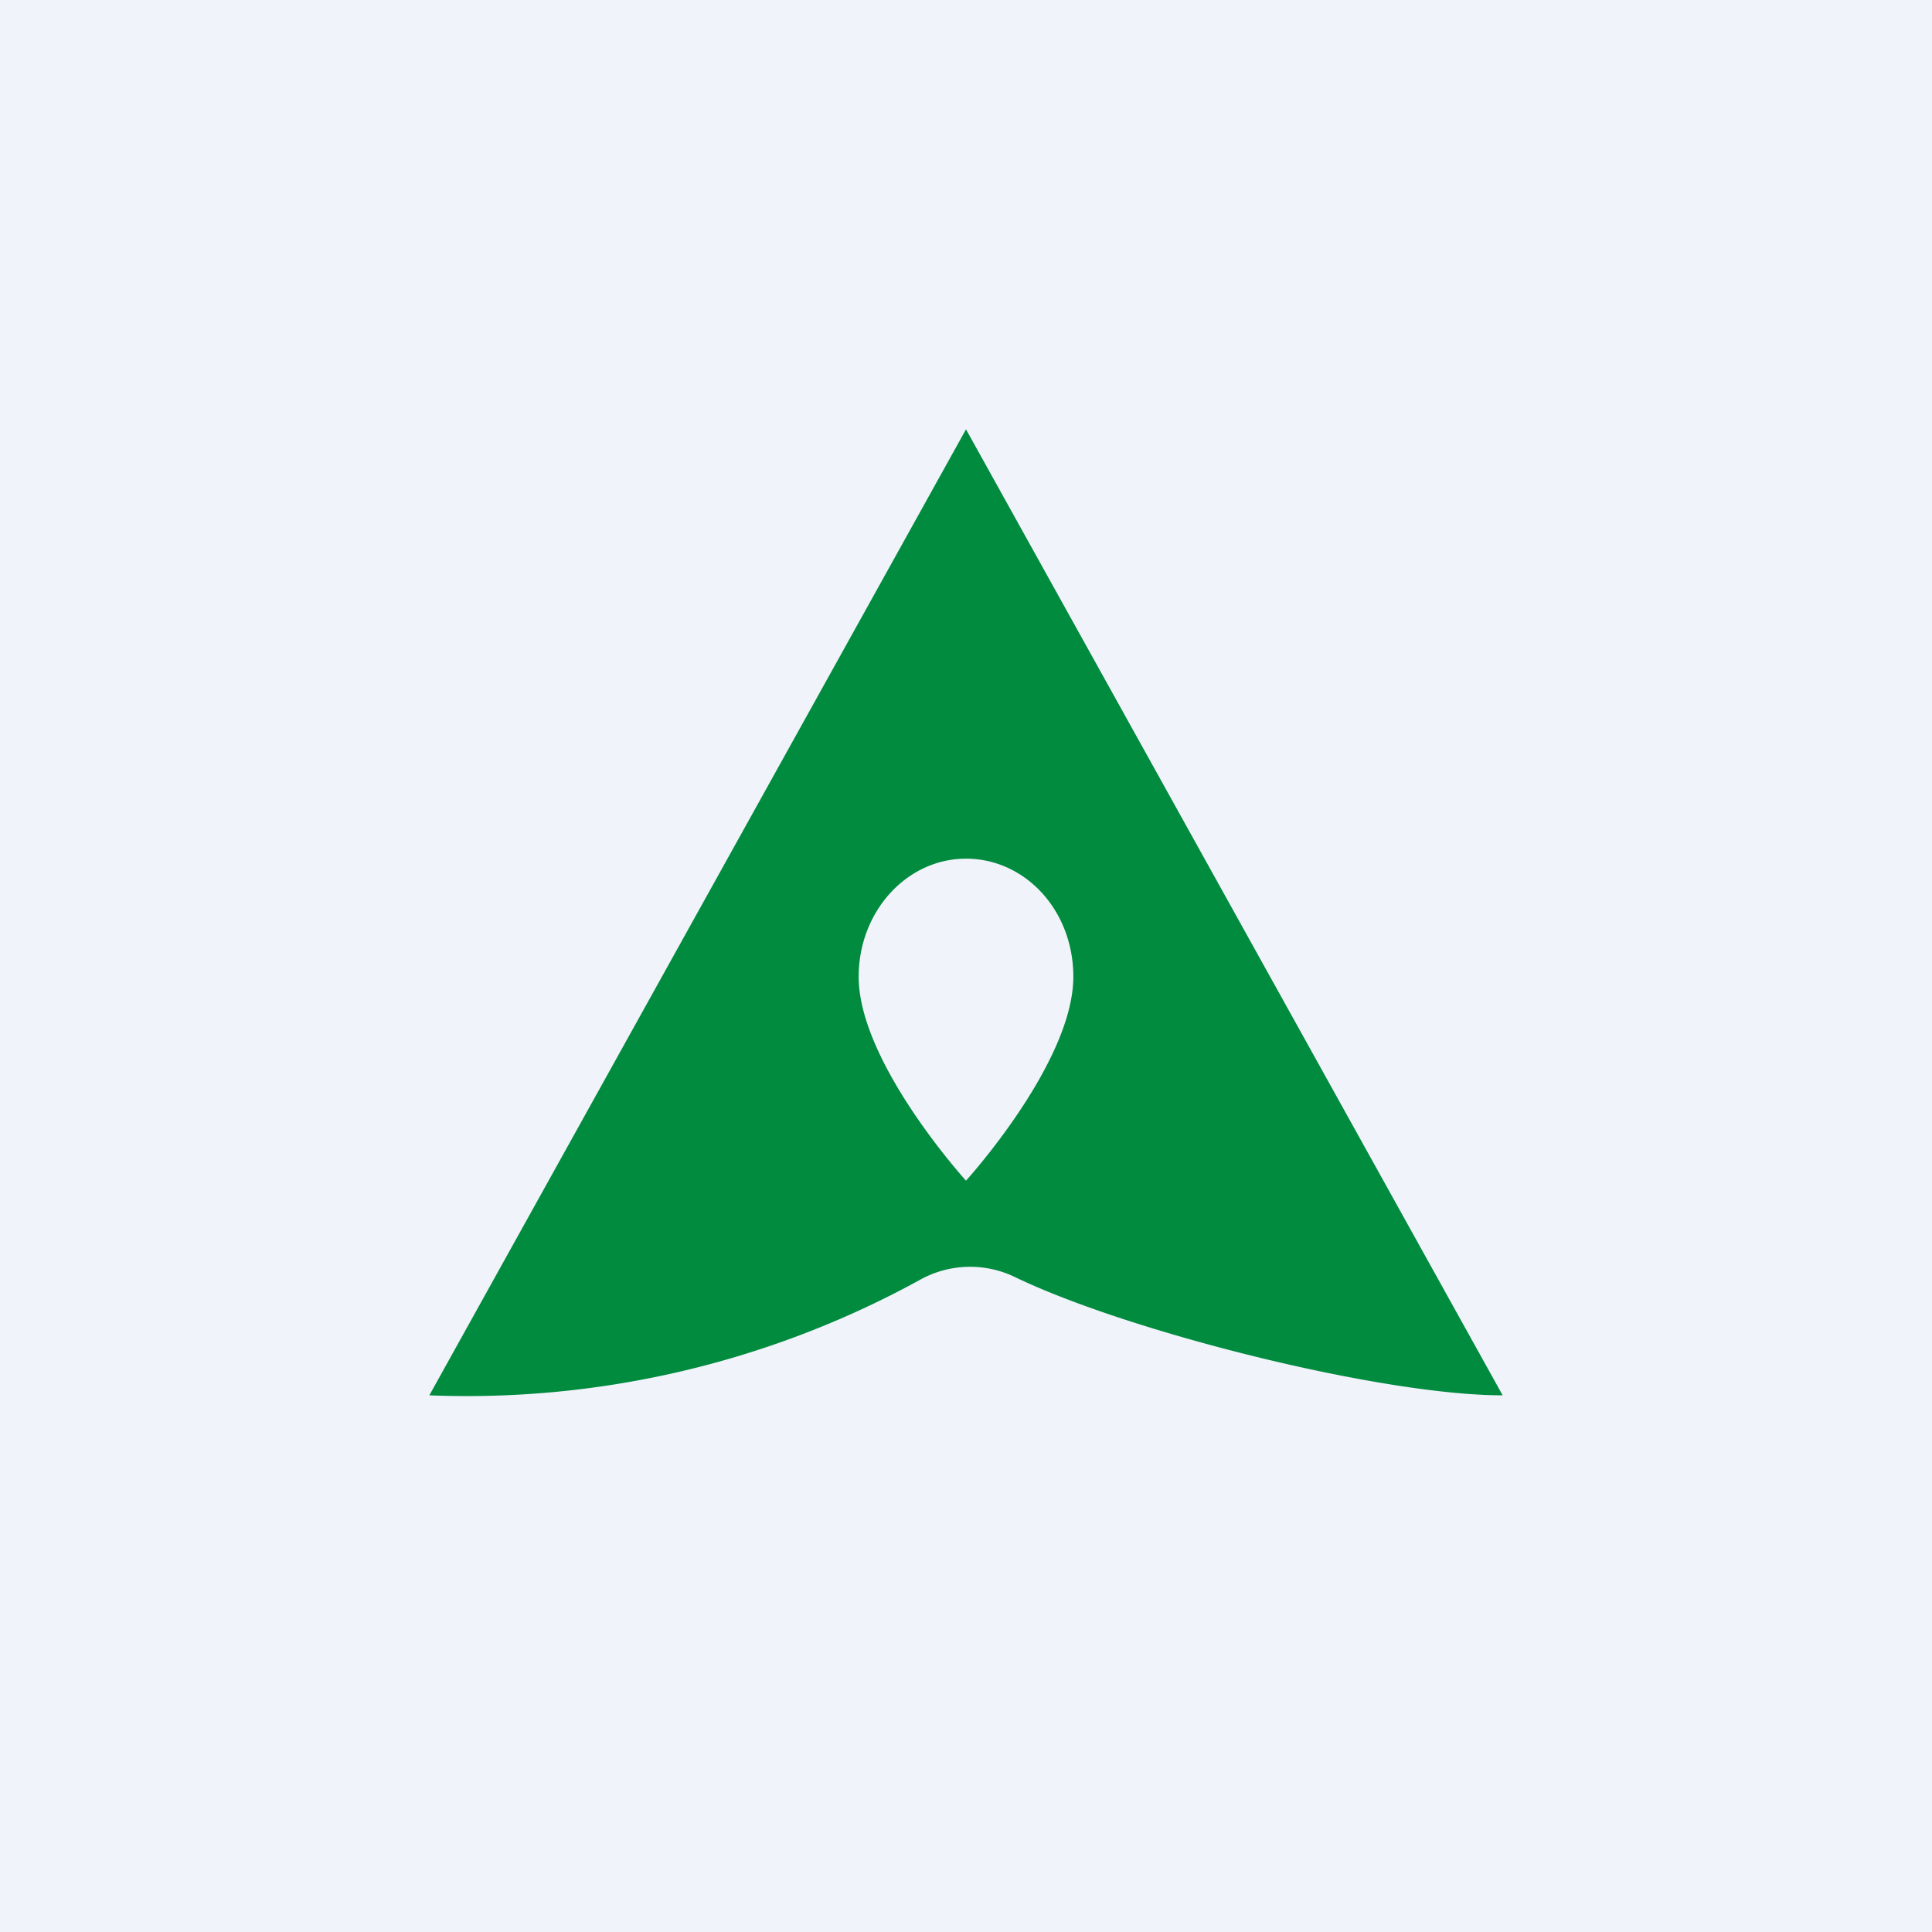 <!-- by TradingView --><svg width="18" height="18" viewBox="0 0 18 18" xmlns="http://www.w3.org/2000/svg"><path fill="#F0F3FA" d="M0 0h18v18H0z"/><path d="m4 13 5-9 5 9c-1.13 0-3.48-.59-4.54-1.1a.96.96 0 0 0-.9.03A8.77 8.77 0 0 1 4 13Zm5-2s1-1.1 1-1.9C10 8.48 9.55 8 9 8s-1 .49-1 1.1C8 9.9 9 11 9 11Z" fill="#008B3E"/></svg>